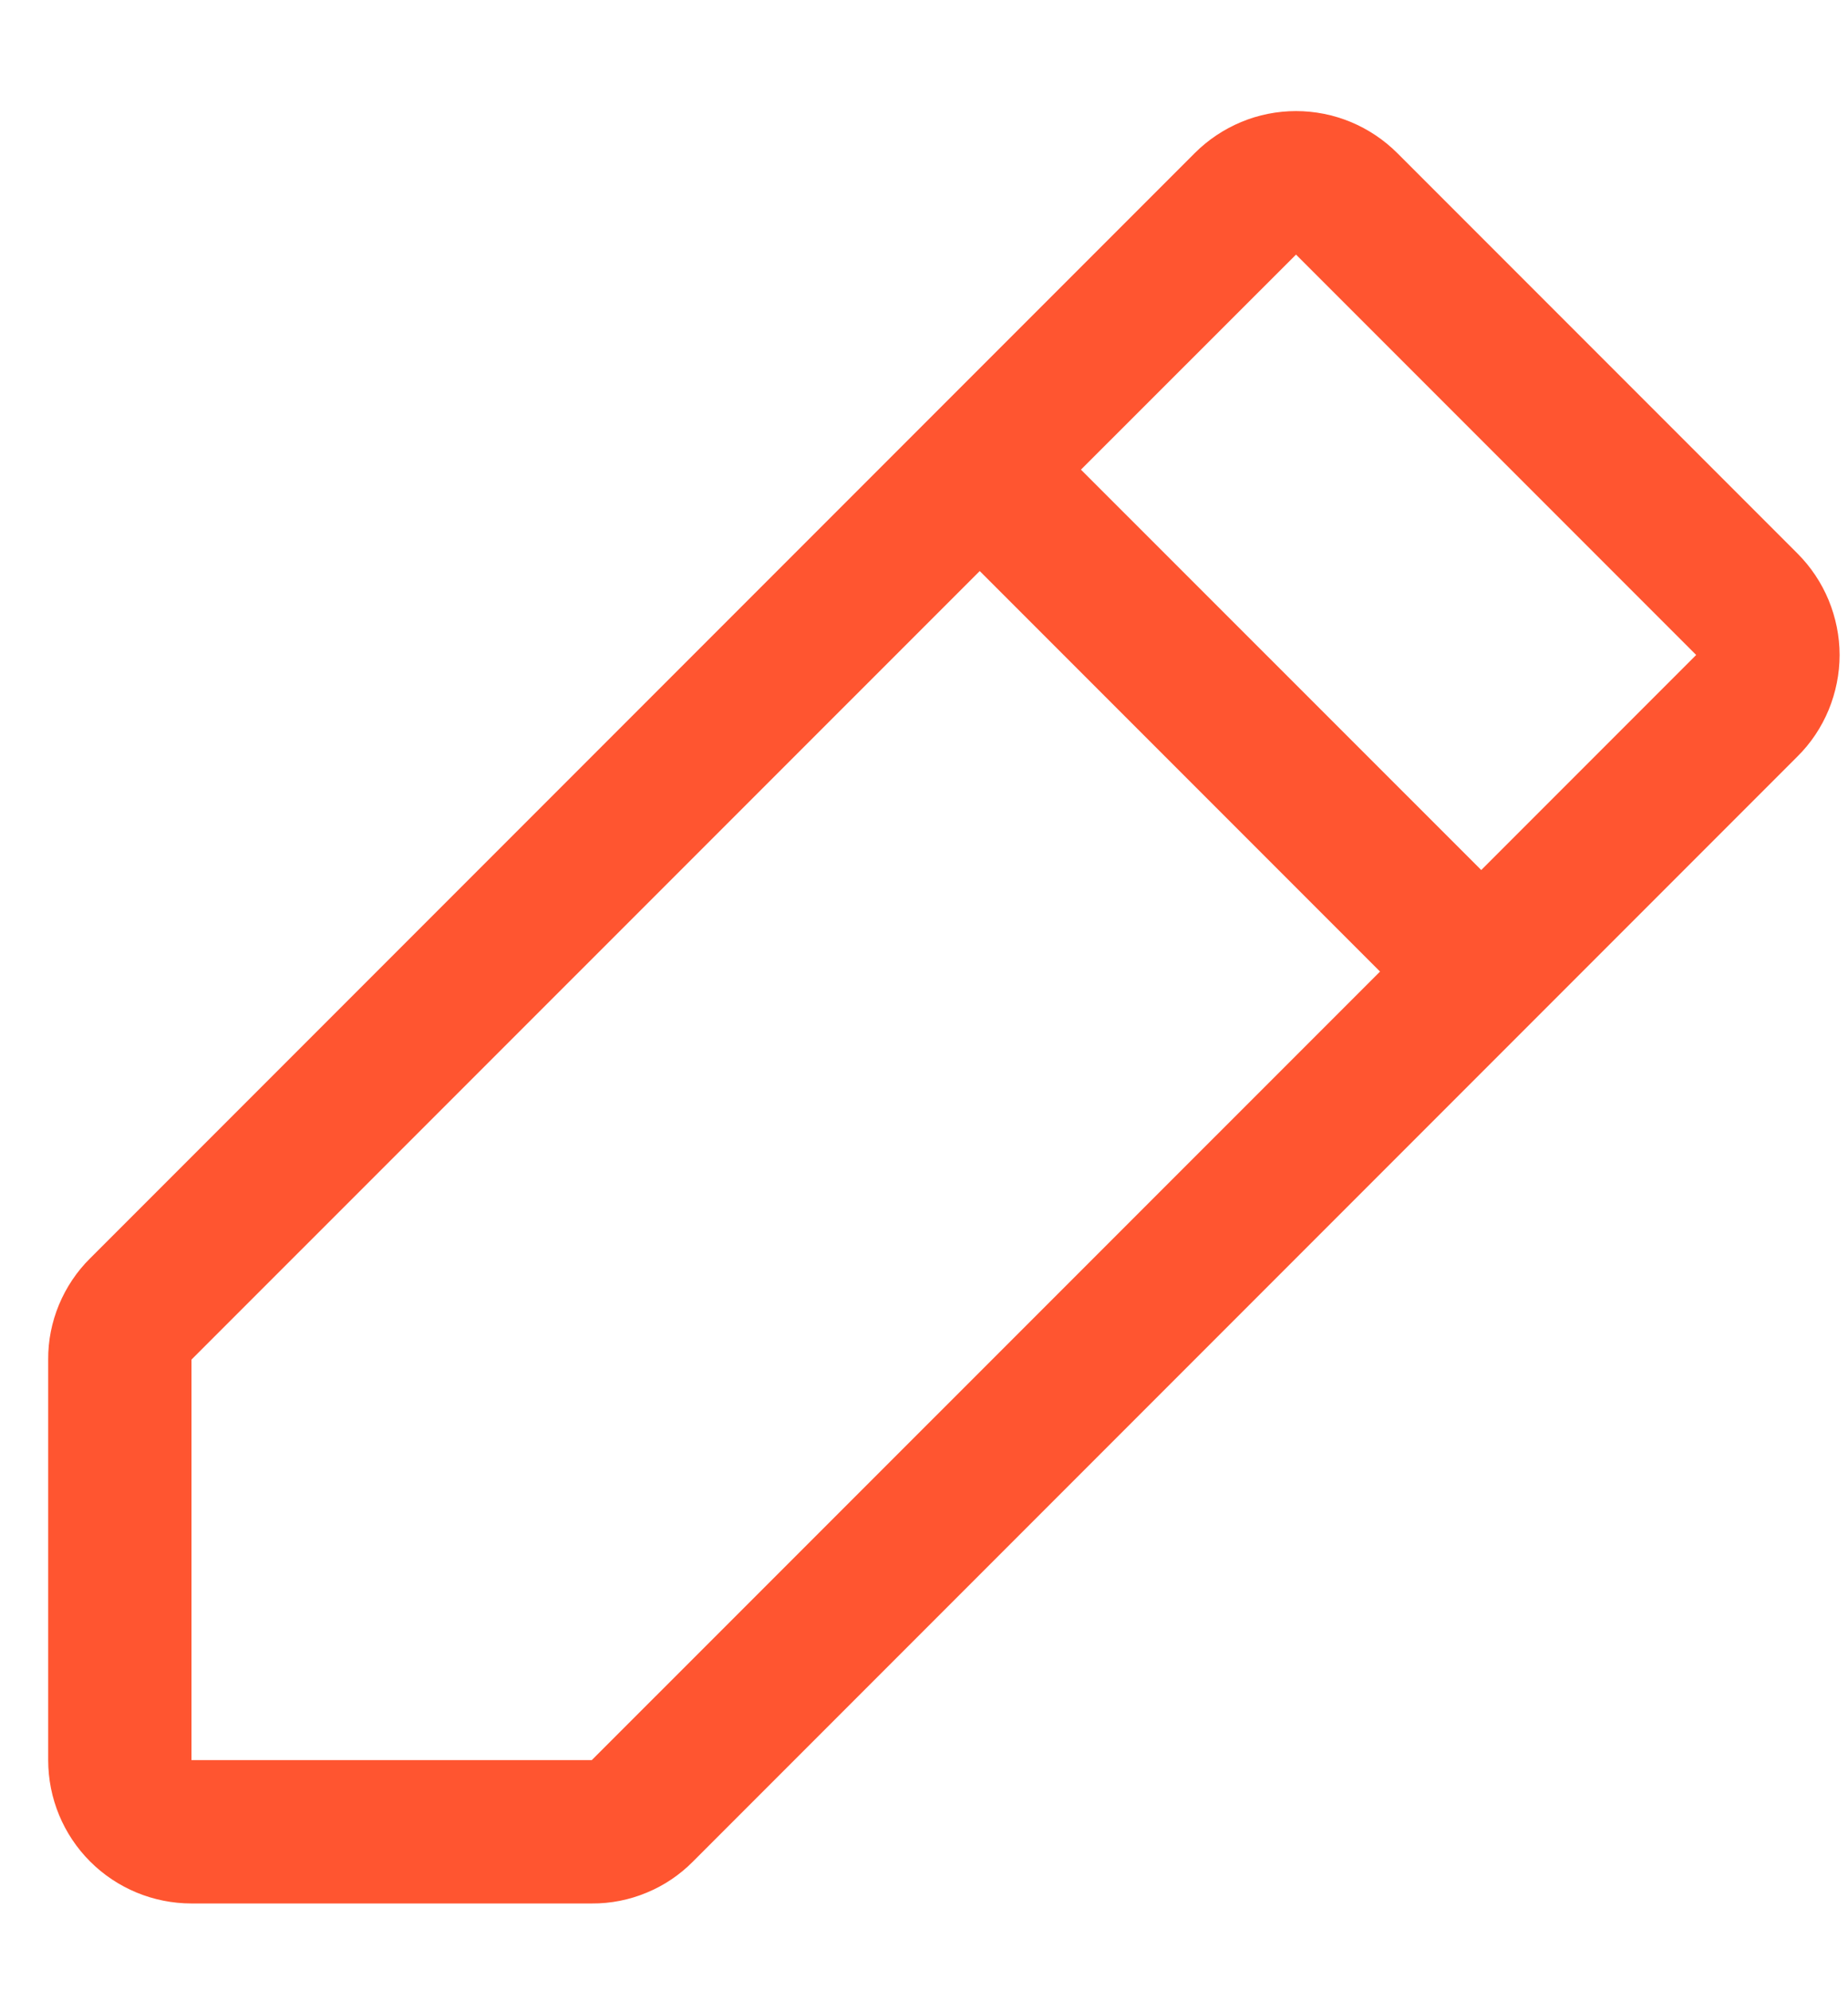 <svg width="13" height="14" viewBox="0 0 13 14" fill="none" xmlns="http://www.w3.org/2000/svg">
<path d="M12.645 3.892L9.83 1.077C9.736 0.983 9.625 0.909 9.503 0.858C9.38 0.807 9.249 0.781 9.117 0.781C8.985 0.781 8.853 0.807 8.731 0.858C8.609 0.909 8.498 0.983 8.404 1.077L0.634 8.847C0.54 8.94 0.466 9.051 0.415 9.173C0.364 9.296 0.338 9.427 0.339 9.559V12.375C0.339 12.643 0.445 12.899 0.634 13.088C0.823 13.277 1.08 13.383 1.347 13.383H4.163C4.295 13.384 4.427 13.358 4.549 13.307C4.671 13.257 4.782 13.182 4.875 13.088L12.645 5.318C12.739 5.225 12.813 5.114 12.864 4.991C12.914 4.869 12.941 4.738 12.941 4.605C12.941 4.473 12.914 4.342 12.864 4.22C12.813 4.097 12.739 3.986 12.645 3.892ZM4.163 12.375H1.347V9.559L6.892 4.015L9.708 6.831L4.163 12.375ZM10.42 6.117L7.604 3.302L9.117 1.79L11.932 4.605L10.42 6.117Z" fill="#FF5530"/>
</svg>
